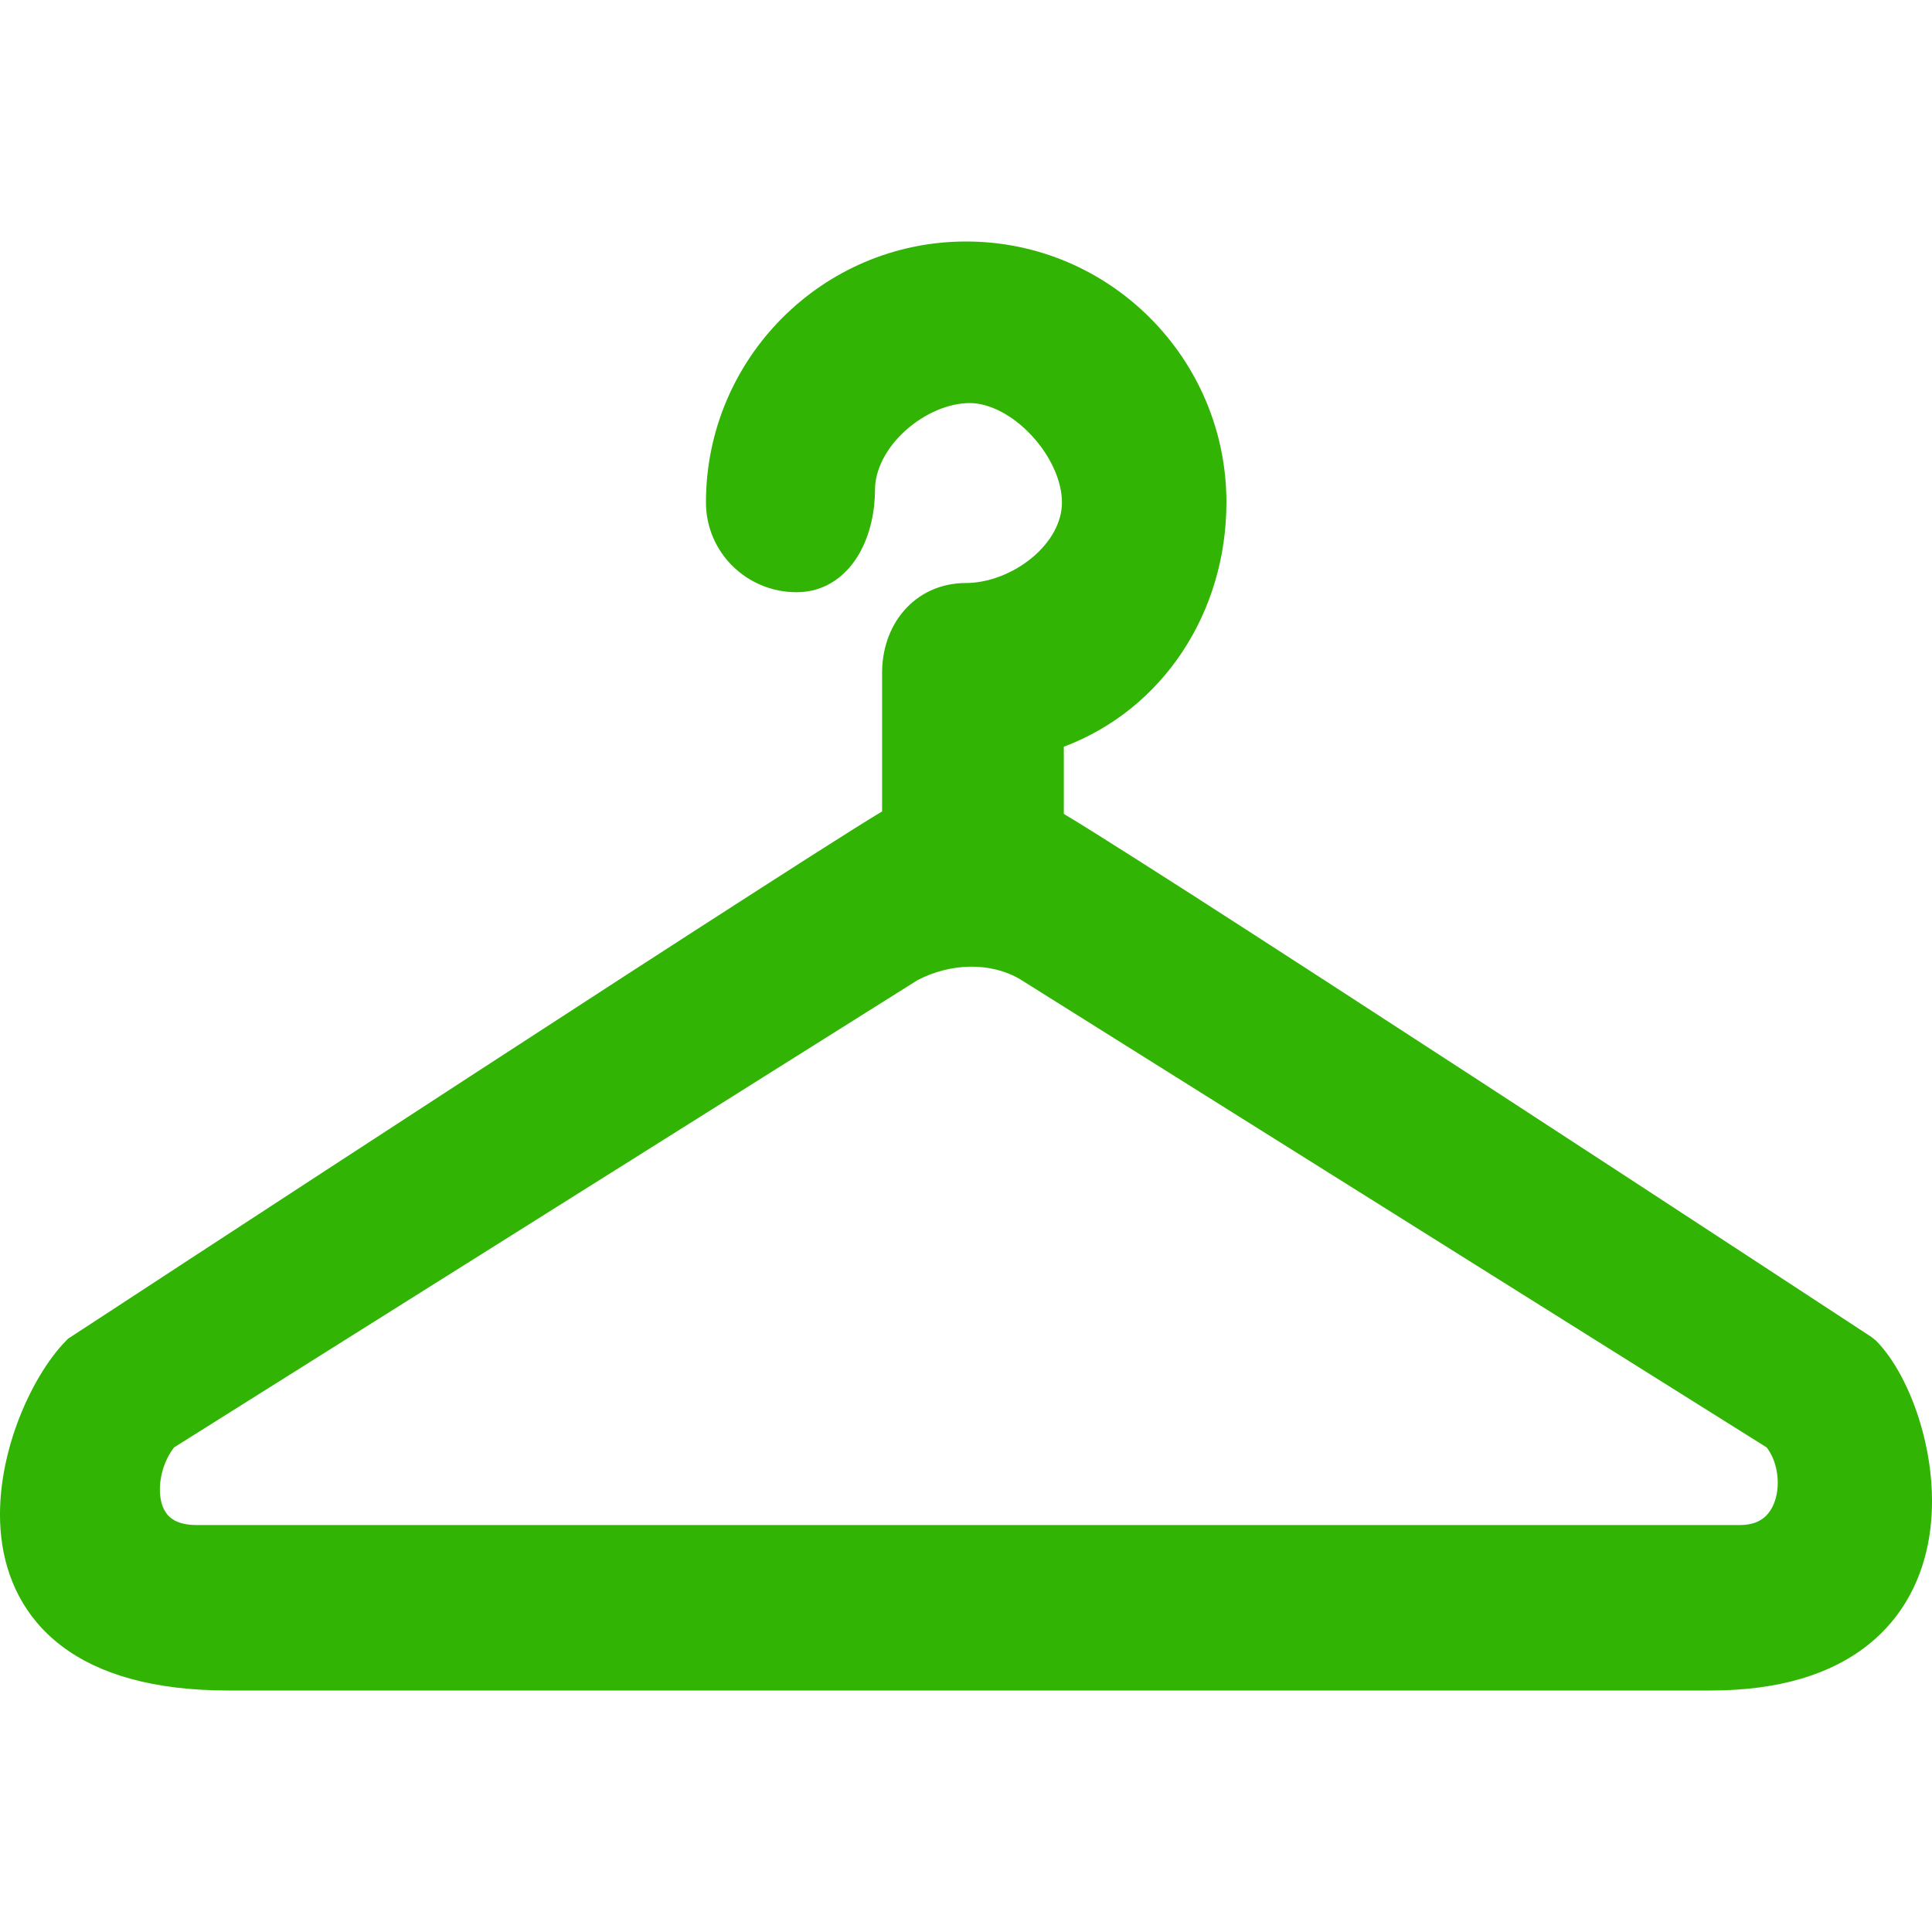 <svg width="30" height="30" viewBox="0 0 30 30" fill="none" xmlns="http://www.w3.org/2000/svg">
<g clip-path="url(#clip0_2507_682)">
<path fill-rule="evenodd" clip-rule="evenodd" d="M1.097 20.761L1.633 20.411C1.973 20.188 2.461 19.869 3.046 19.487C4.218 18.721 5.784 17.7 7.361 16.674C8.938 15.648 10.527 14.618 11.745 13.836C12.353 13.444 12.87 13.115 13.247 12.878C13.431 12.762 13.583 12.668 13.697 12.6V10.449C13.697 10.098 13.805 9.753 14.032 9.488C14.265 9.216 14.603 9.053 14.999 9.053C15.342 9.053 15.727 8.908 16.026 8.66C16.324 8.412 16.49 8.103 16.49 7.801C16.49 7.474 16.316 7.08 16.016 6.759C15.715 6.437 15.356 6.259 15.059 6.259C14.733 6.259 14.357 6.417 14.057 6.688C13.757 6.96 13.587 7.297 13.587 7.608C13.587 7.93 13.515 8.298 13.34 8.601C13.161 8.912 12.841 9.196 12.37 9.196C11.593 9.196 10.962 8.575 10.962 7.801C10.962 5.572 12.769 3.75 15.001 3.75C17.233 3.75 19.044 5.569 19.044 7.801C19.044 9.516 18.056 11.017 16.519 11.595V12.638L16.53 12.645C16.649 12.716 16.808 12.814 17 12.934C17.383 13.174 17.903 13.505 18.512 13.895C19.729 14.677 21.308 15.7 22.87 16.717C24.433 17.734 25.98 18.745 27.137 19.502C27.715 19.88 28.196 20.195 28.532 20.415L29.06 20.761L29.131 20.818C29.419 21.109 29.667 21.587 29.821 22.108C29.978 22.637 30.055 23.263 29.956 23.872C29.855 24.487 29.571 25.096 29.001 25.547C28.433 25.996 27.63 26.25 26.559 26.25H3.544C2.392 26.25 1.543 26.003 0.957 25.559C0.362 25.107 0.09 24.491 0.019 23.867C-0.05 23.254 0.074 22.627 0.268 22.1C0.461 21.578 0.74 21.109 1.026 20.819L1.058 20.786L1.097 20.761ZM27.018 23.681H3.052C2.83 23.681 2.71 23.62 2.642 23.562C2.572 23.502 2.519 23.409 2.495 23.277C2.447 23.009 2.54 22.678 2.705 22.474L14.25 15.218C14.765 14.952 15.379 14.935 15.839 15.205L27.432 22.475C27.578 22.66 27.647 22.972 27.578 23.248C27.543 23.387 27.478 23.492 27.397 23.561C27.321 23.626 27.204 23.681 27.018 23.681Z" fill="#31B404"/>
</g>
<defs>
<clipPath id="clip0_2507_682">
<rect width="30" height="30" fill="white"/>
</clipPath>
</defs>
</svg>
